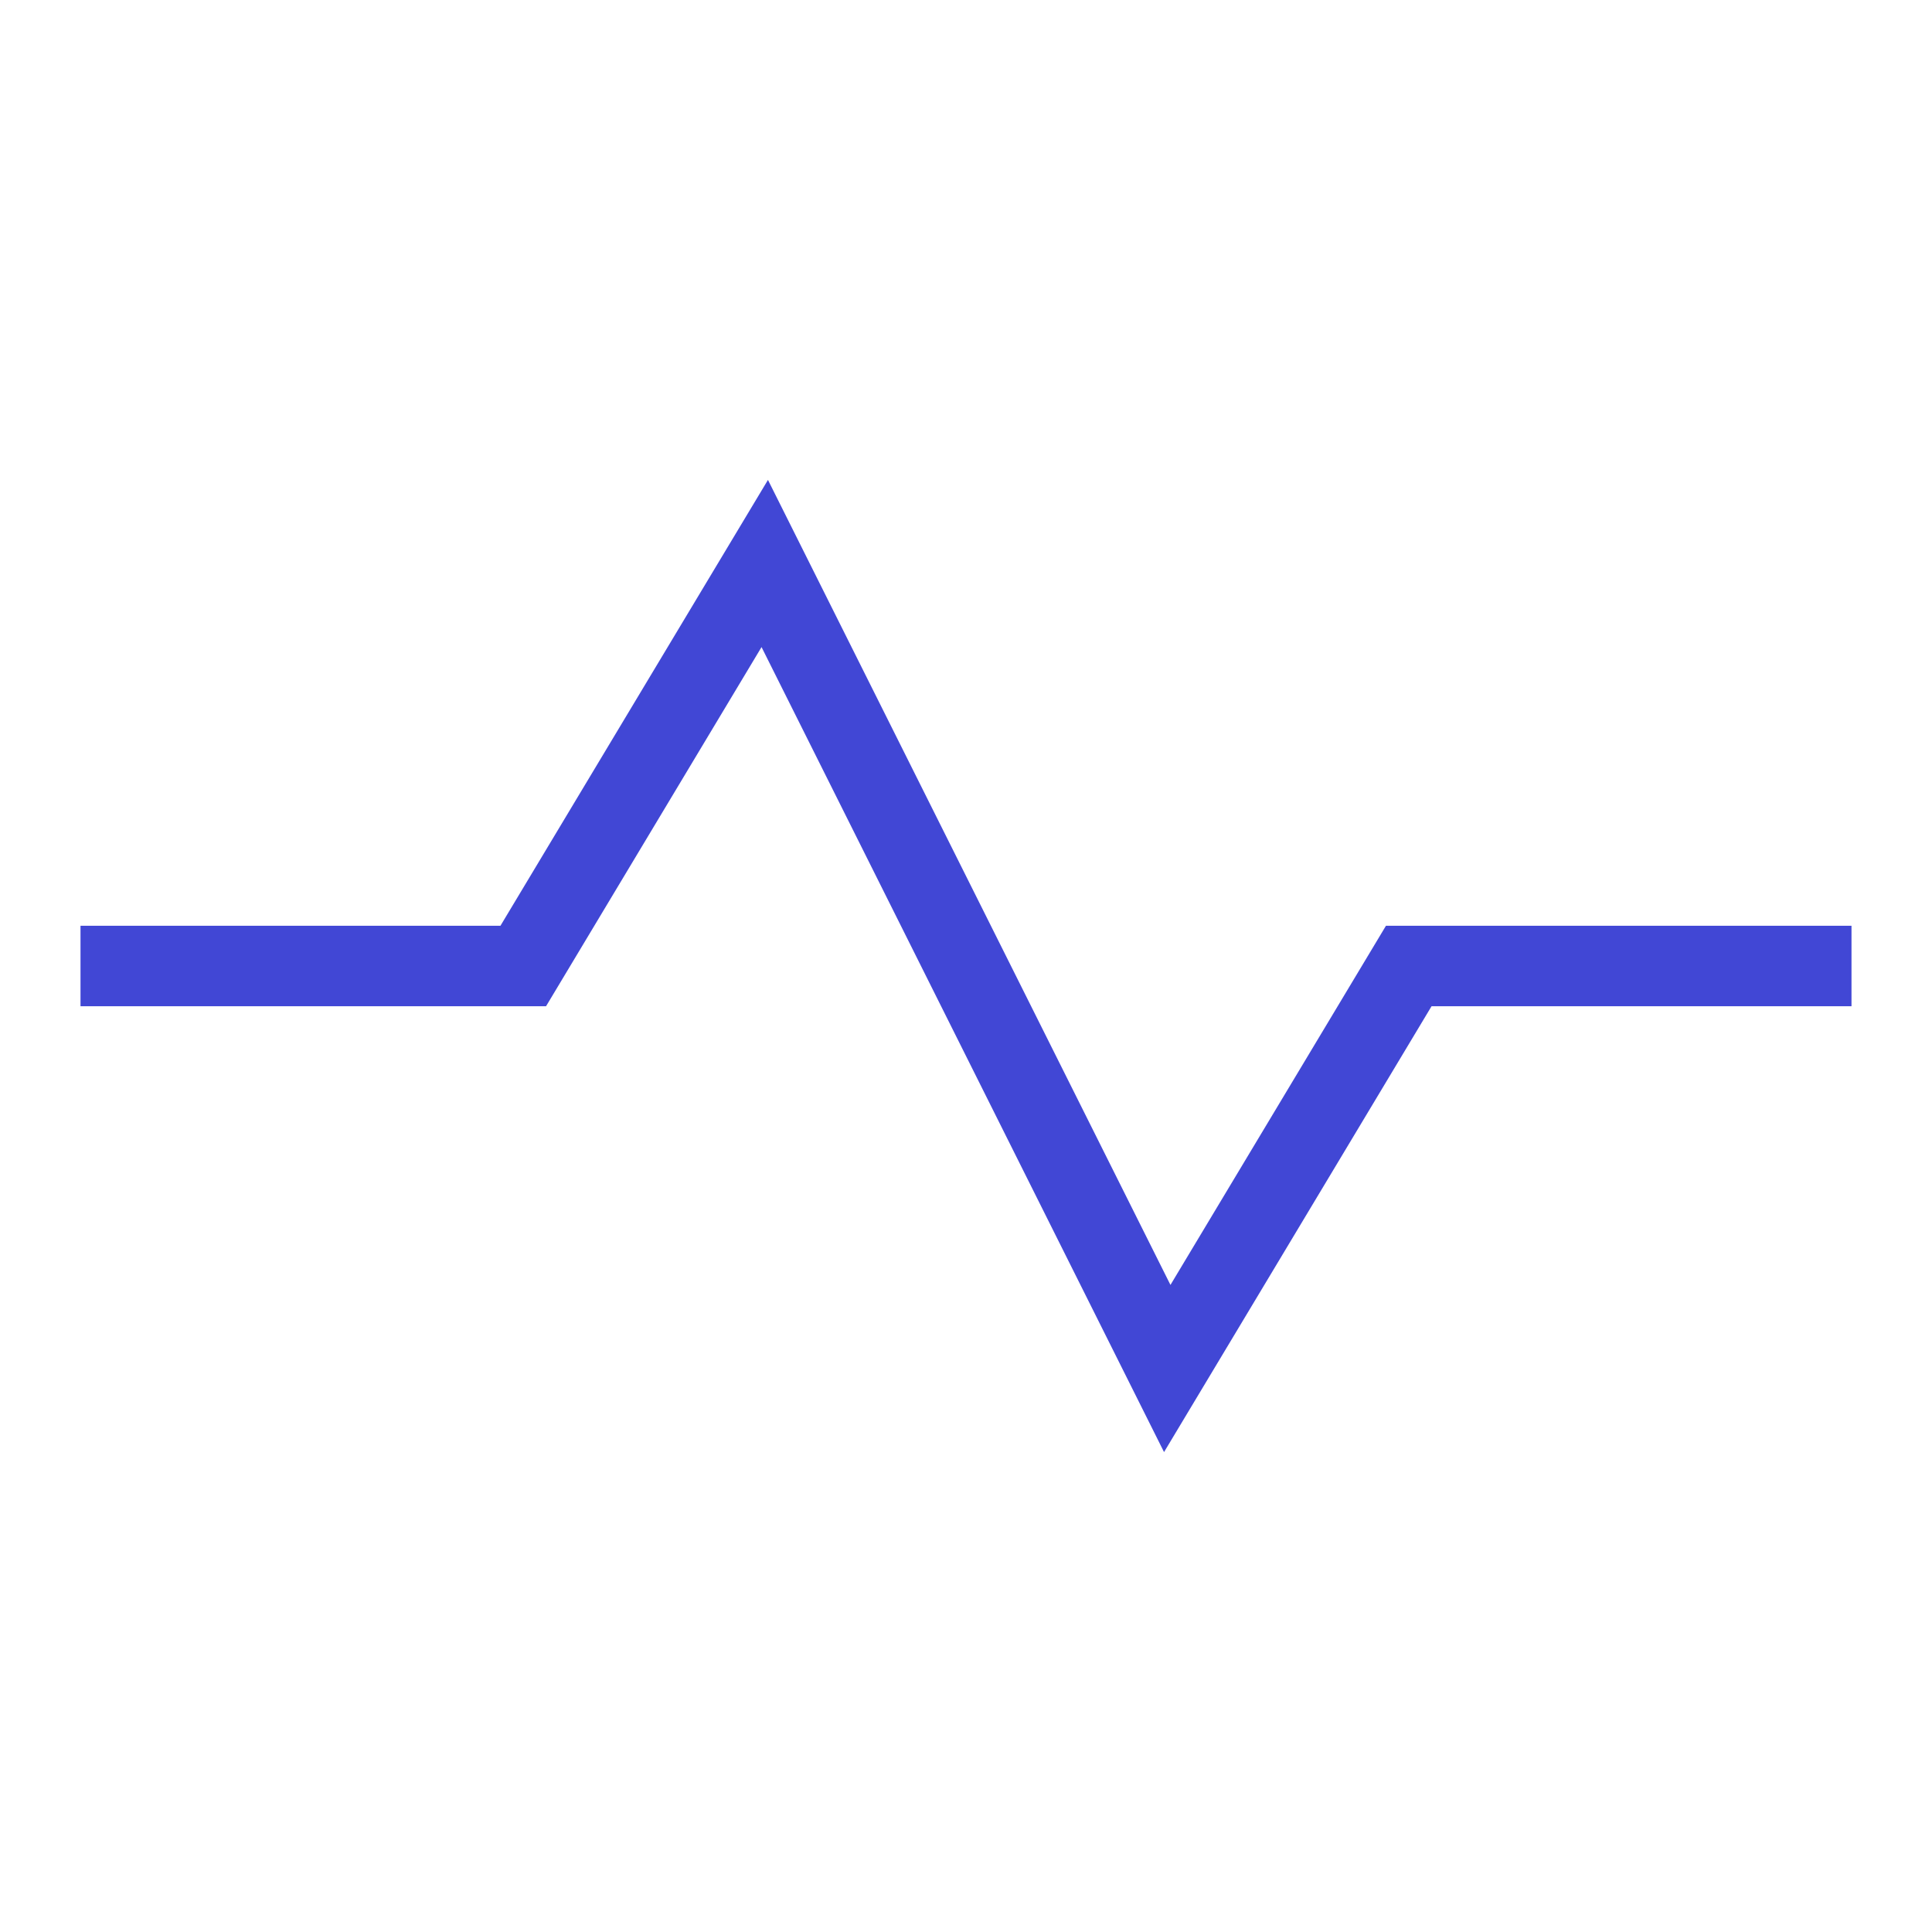 <svg xmlns="http://www.w3.org/2000/svg" fill="none" viewBox="0 0 24 24" id="Wave-Signal--Streamline-Sharp">
  <desc>
    Wave Signal Streamline Icon: https://streamlinehq.com
  </desc>
  <g id="wave-signal--heart-line-beat-square-graph-stats">
    <path id="Vector 2221" stroke="#4147d5" d="M1 12h5.5l3 -5 5 10 3 -5H23" stroke-width="1"></path>
  </g>
</svg>